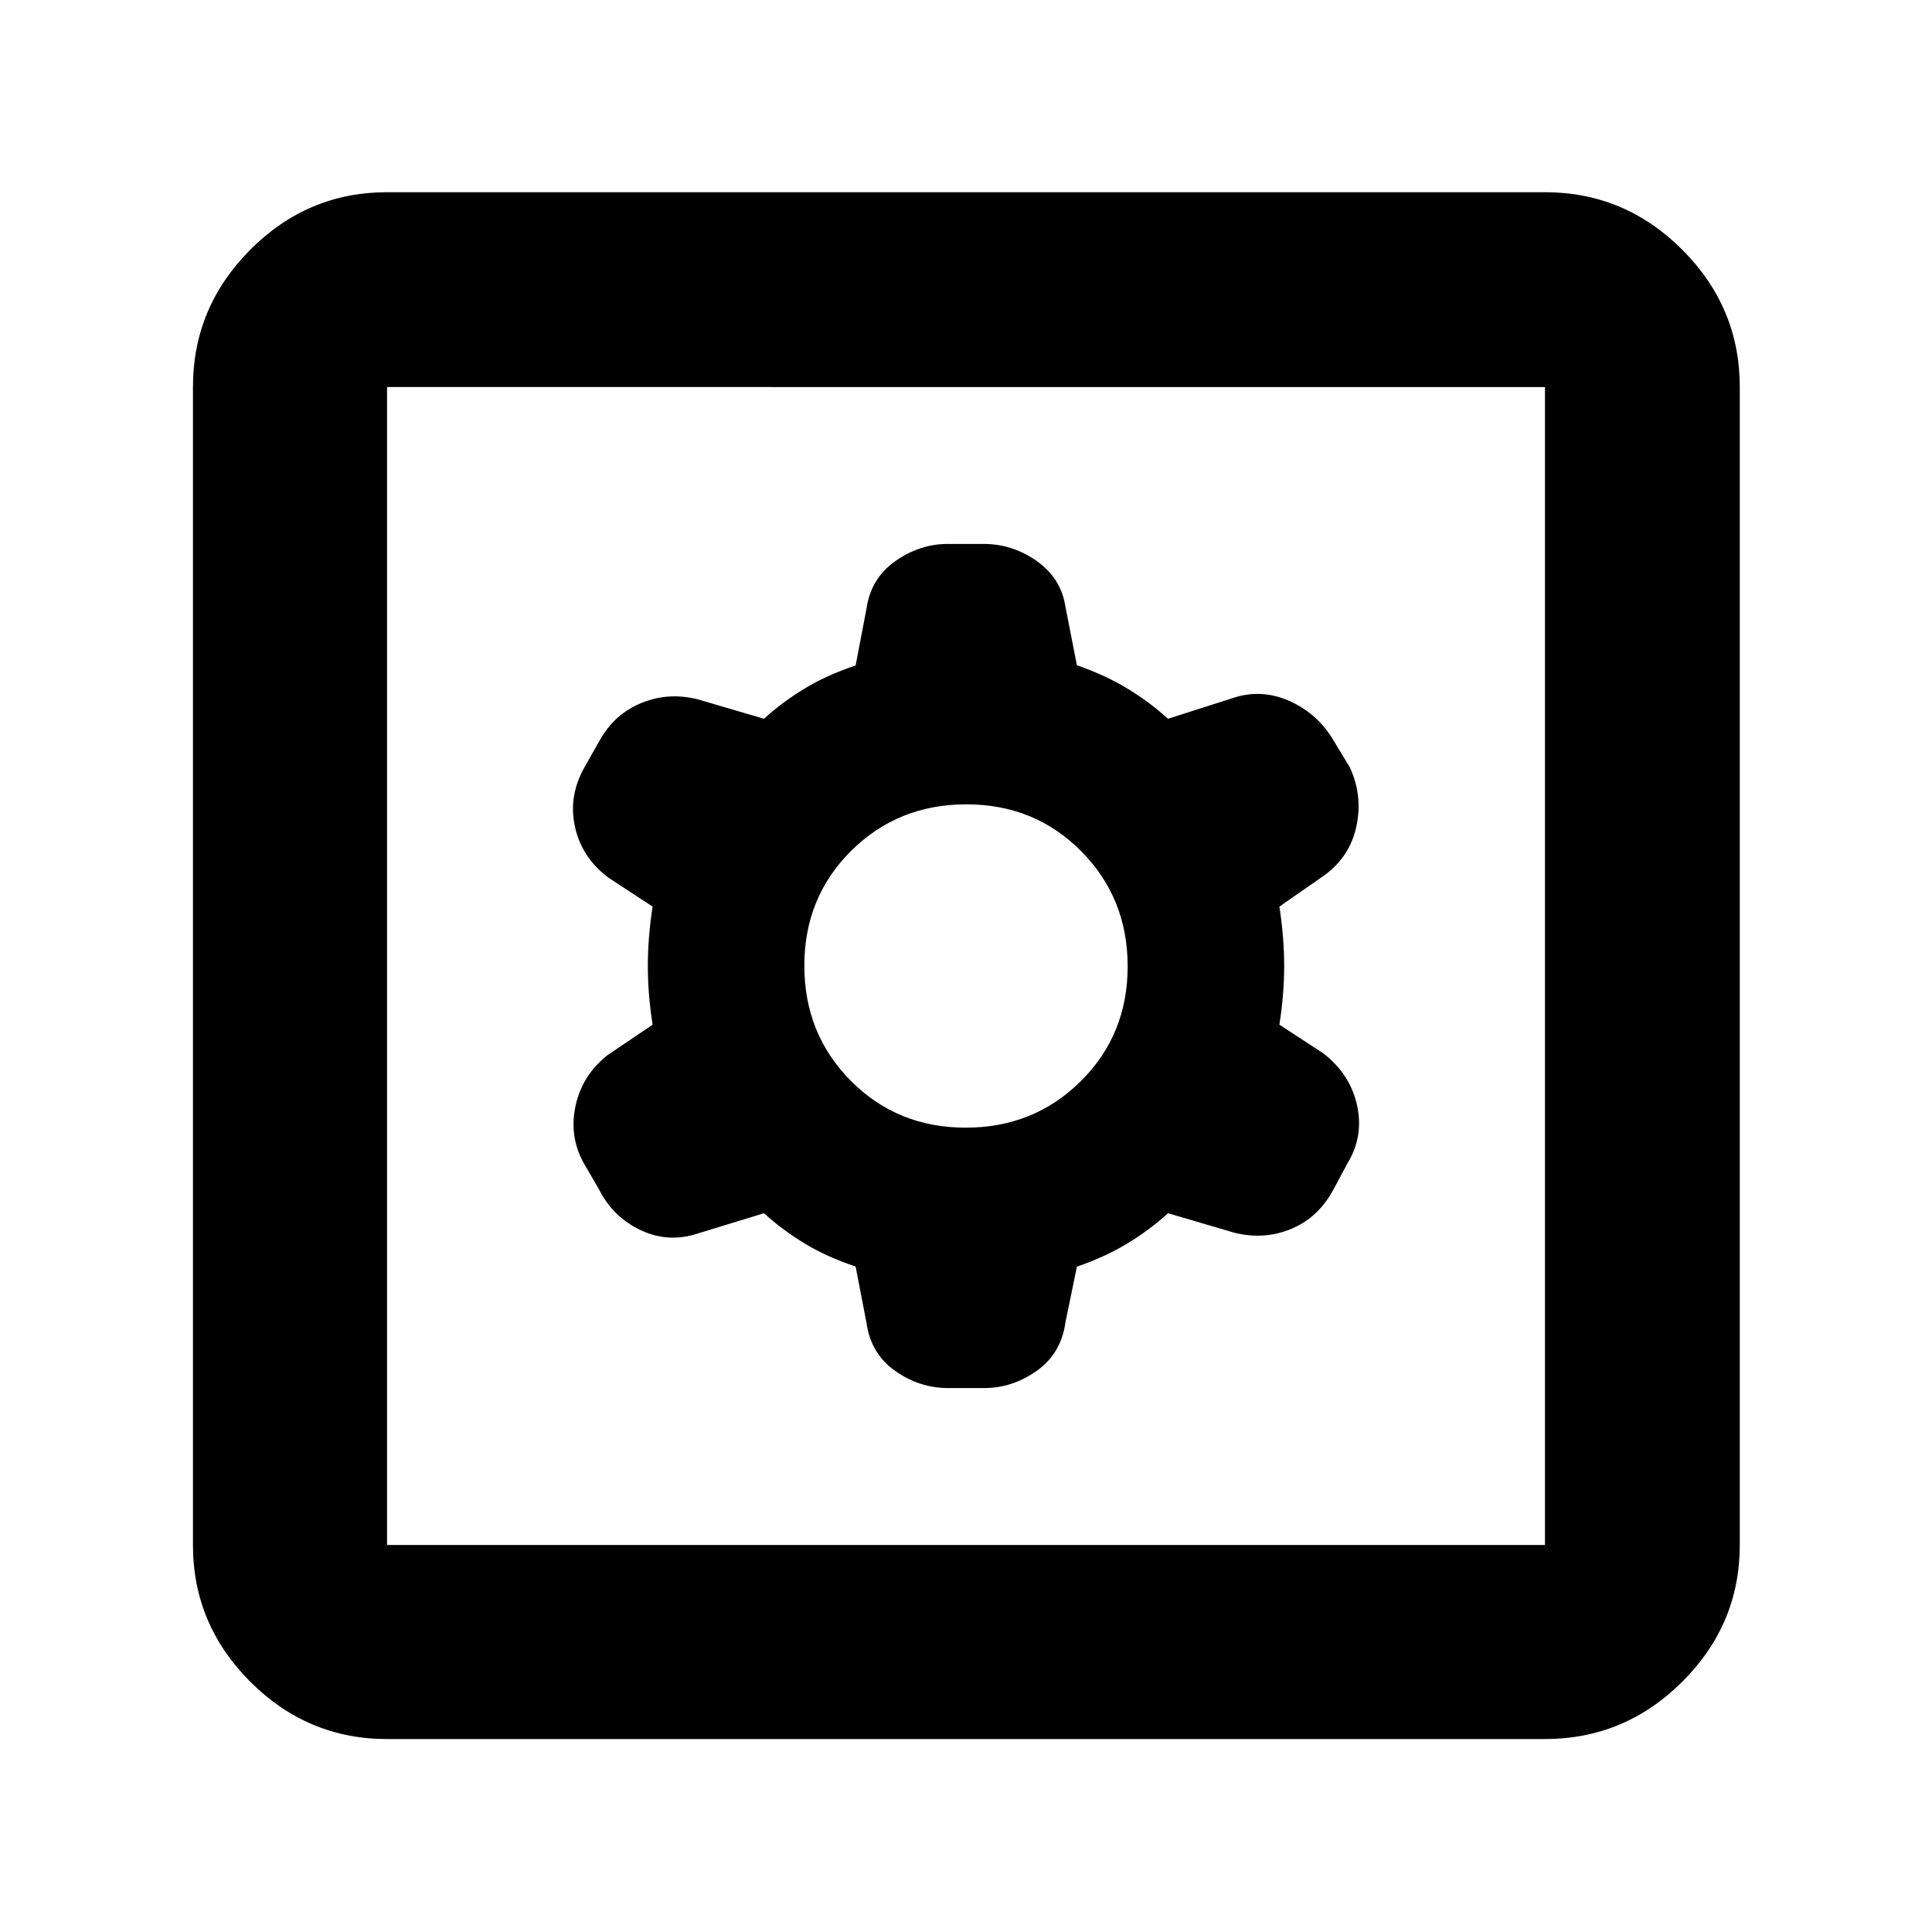 <svg xmlns="http://www.w3.org/2000/svg" height="40" viewBox="0 -960 960 960" width="40"><path d="m425.15-330.67 5.43 28.12q2.14 15.19 14.22 23.73 12.08 8.54 26.3 8.54h17.95q13.99 0 26.11-8.57 12.12-8.58 14.26-24.14l5.69-27.62q14.03-4.82 25.03-11.49 11-6.67 20.25-15.05l32.91 9.67q14.63 3.67 28.01-1.77 13.38-5.45 20.91-19.03l7.37-13.74q8.13-13.41 4.71-28.83-3.43-15.43-16.79-25.78l-21.79-14.22q2.38-15.05 2.38-29.15 0-14.1-2.38-29.52l22.36-15.54q12.69-9.23 15.93-24.42 3.24-15.19-3.33-29.32l-7.91-13.01q-7.62-13.16-21.34-19.55-13.72-6.39-27.69-2.16l-33.35 10.67q-9.25-8.38-20.25-15.05t-25.03-11.54l-5.69-29.05q-2.14-14.15-14.22-22.69-12.08-8.54-26.3-8.54h-17.95q-13.99 0-26.11 8.57-12.12 8.58-14.26 23.47l-5.43 28.35q-14.29 4.76-25.29 11.43t-20.25 15.05l-32.91-9.67q-14.65-3.67-28.05 1.85-13.4 5.51-20.7 18.61l-7.34 13.01q-8.33 14.48-4.91 29.9 3.43 15.43 16.66 25.28l21.92 14.35Q321.9-494.1 321.9-480t2.38 29.15l-22.36 15.12q-12.69 10.02-15.93 25.21-3.24 15.19 3.95 28.23l7.91 13.67q7 13.59 20.72 19.98 13.72 6.39 28.36 1.49l32.68-10q9.25 8.38 20.25 15.05t25.29 11.43Zm54.68-69q-33.95 0-57.05-23.27-23.11-23.28-23.11-57.23 0-33.95 23.27-57.05 23.28-23.11 57.23-23.11 33.95 0 57.05 23.27 23.11 23.28 23.11 57.23 0 33.95-23.27 57.05-23.28 23.11-57.23 23.11ZM192.32-95.88q-39.48 0-67.96-28.48-28.48-28.48-28.48-67.96v-575.36q0-39.64 28.48-68.23 28.48-28.58 67.96-28.58h575.36q39.64 0 68.23 28.58 28.58 28.59 28.58 68.23v575.36q0 39.48-28.58 67.96-28.59 28.48-68.23 28.48H192.32Zm0-96.44h575.36v-575.36H192.32v575.36Zm0-575.36v575.36-575.36Z"/></svg>
